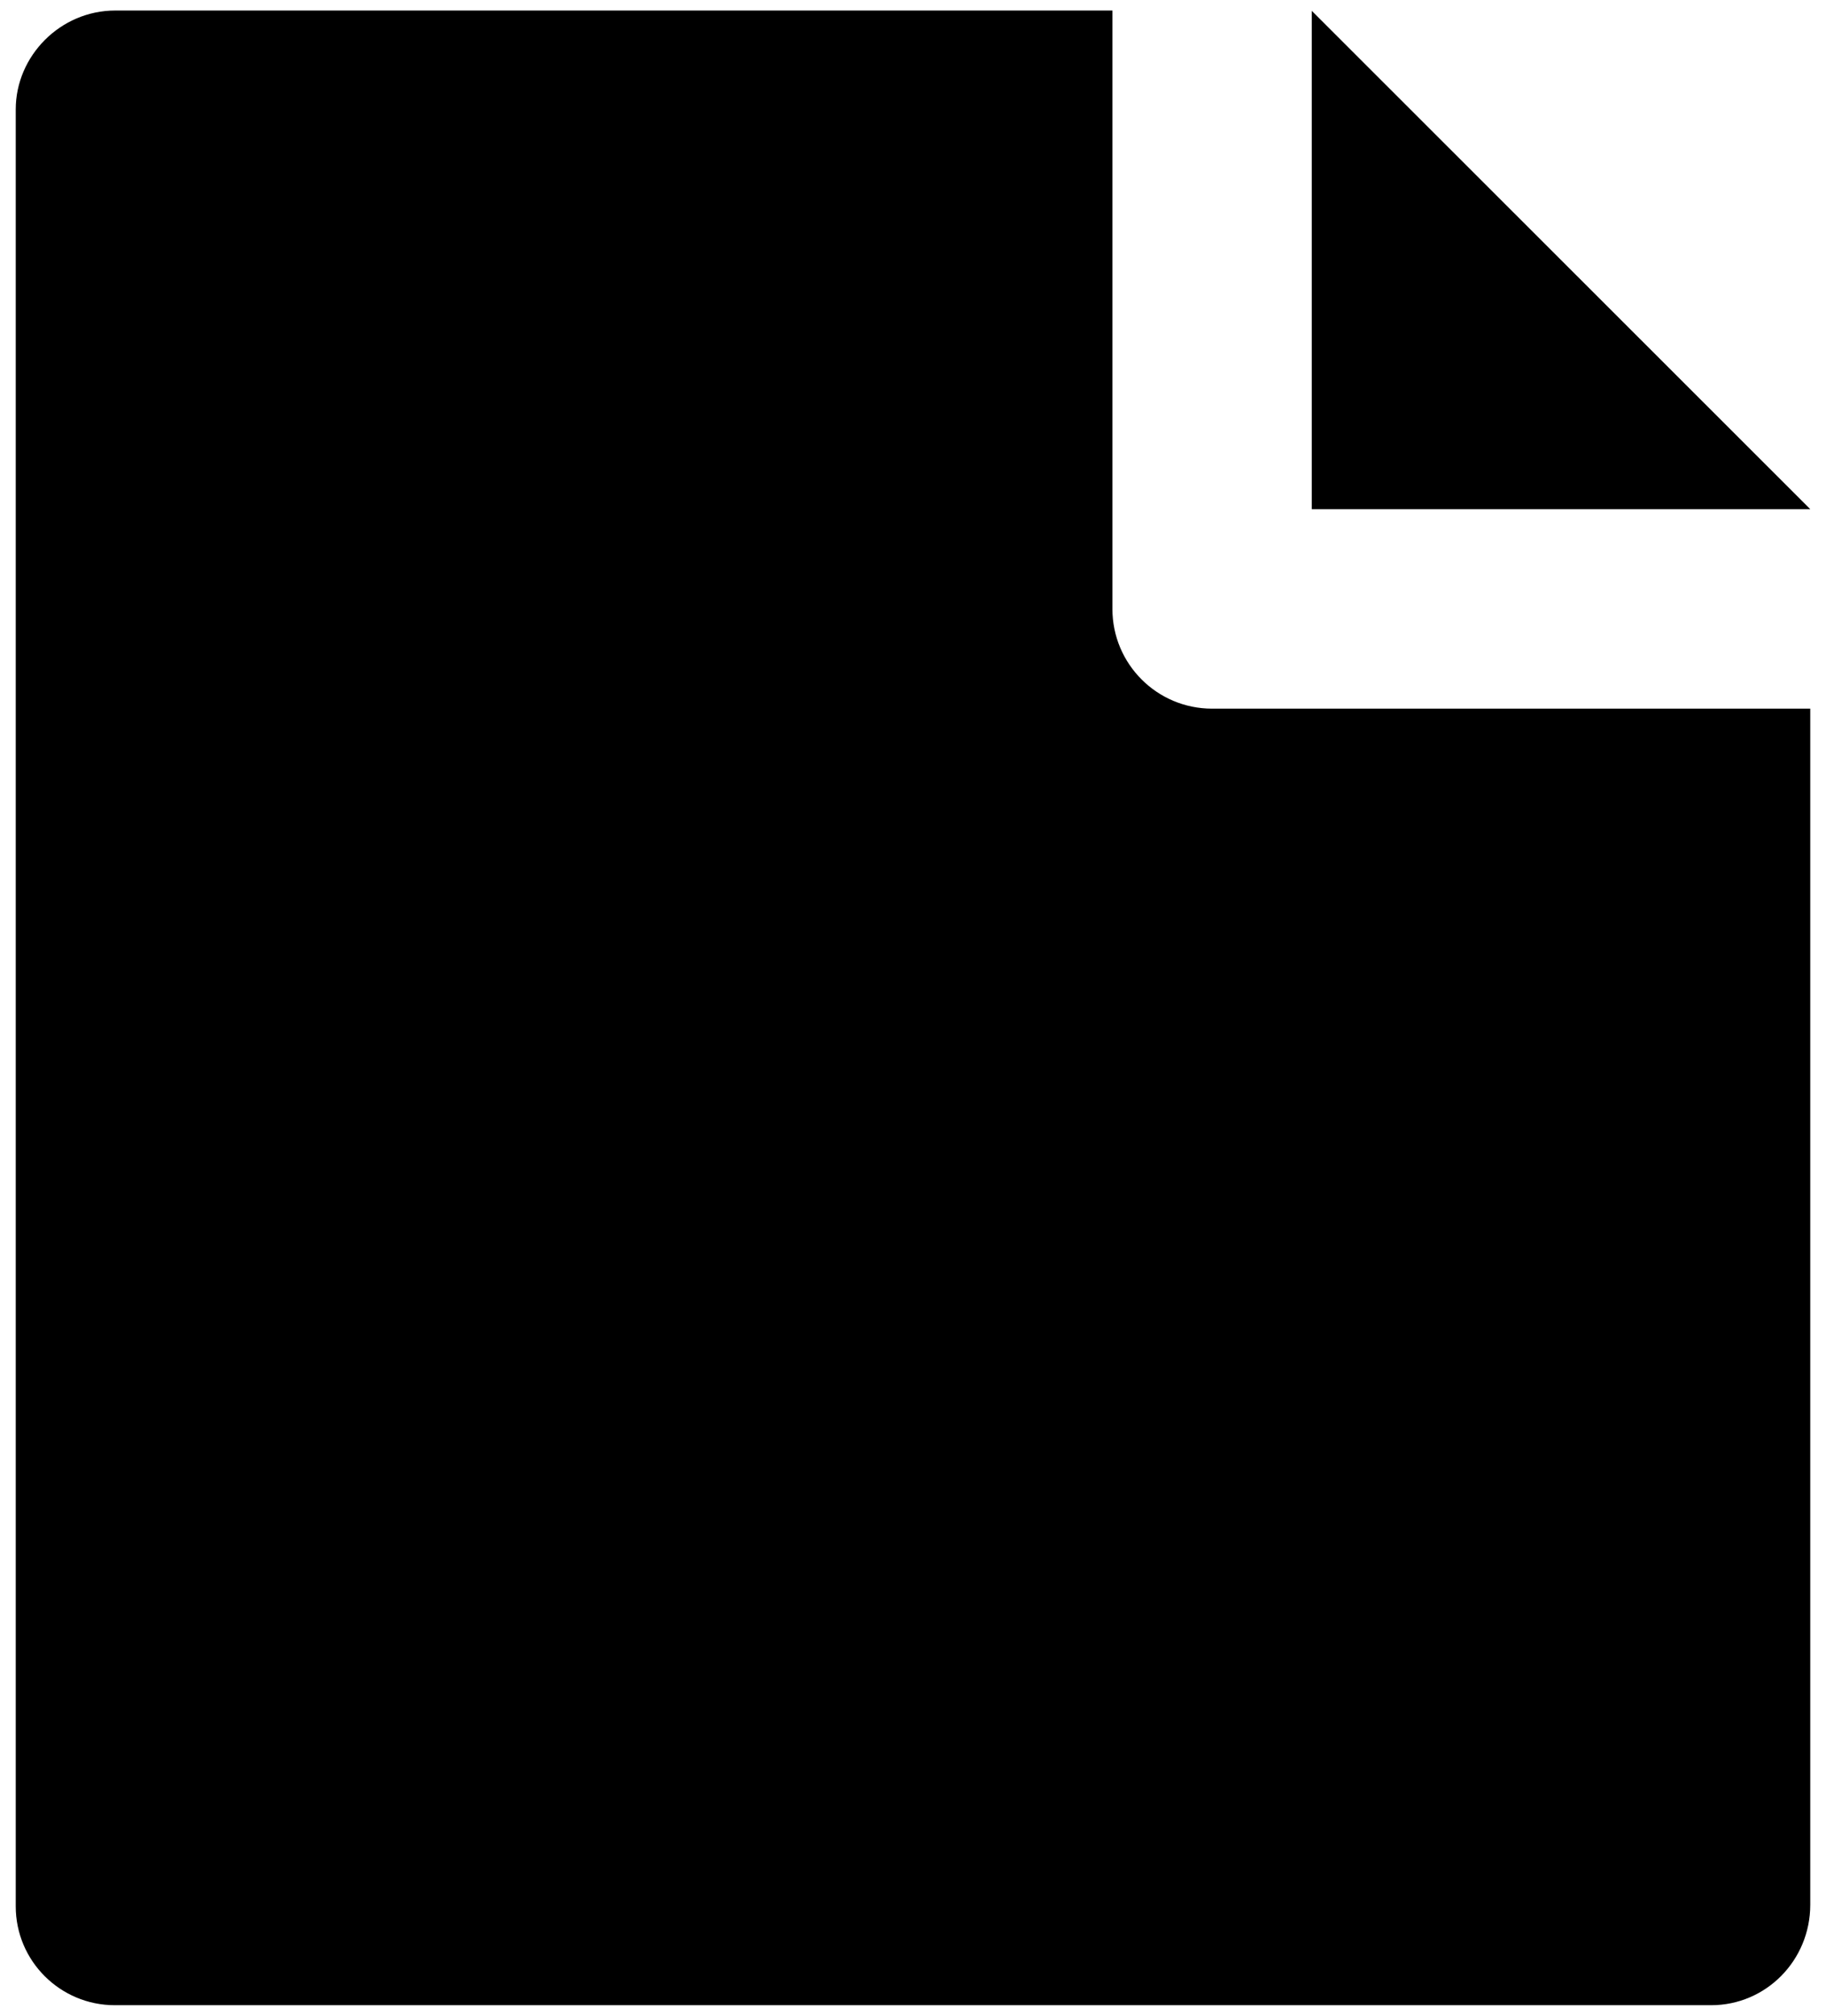 <svg width="29" height="32" viewBox="0 0 29 32" fill="none" xmlns="http://www.w3.org/2000/svg">
<path d="M28.75 11.25V30.238C28.75 31.123 28.046 31.833 27.177 31.833H1.823C0.955 31.833 0.25 31.13 0.25 30.263V1.737C0.25 0.888 0.958 0.167 1.831 0.167H17.667V9.667C17.667 10.541 18.375 11.25 19.25 11.25H28.75ZM28.75 8.083H20.833V0.172L28.75 8.083Z" fill="currentColor"/>
</svg>
